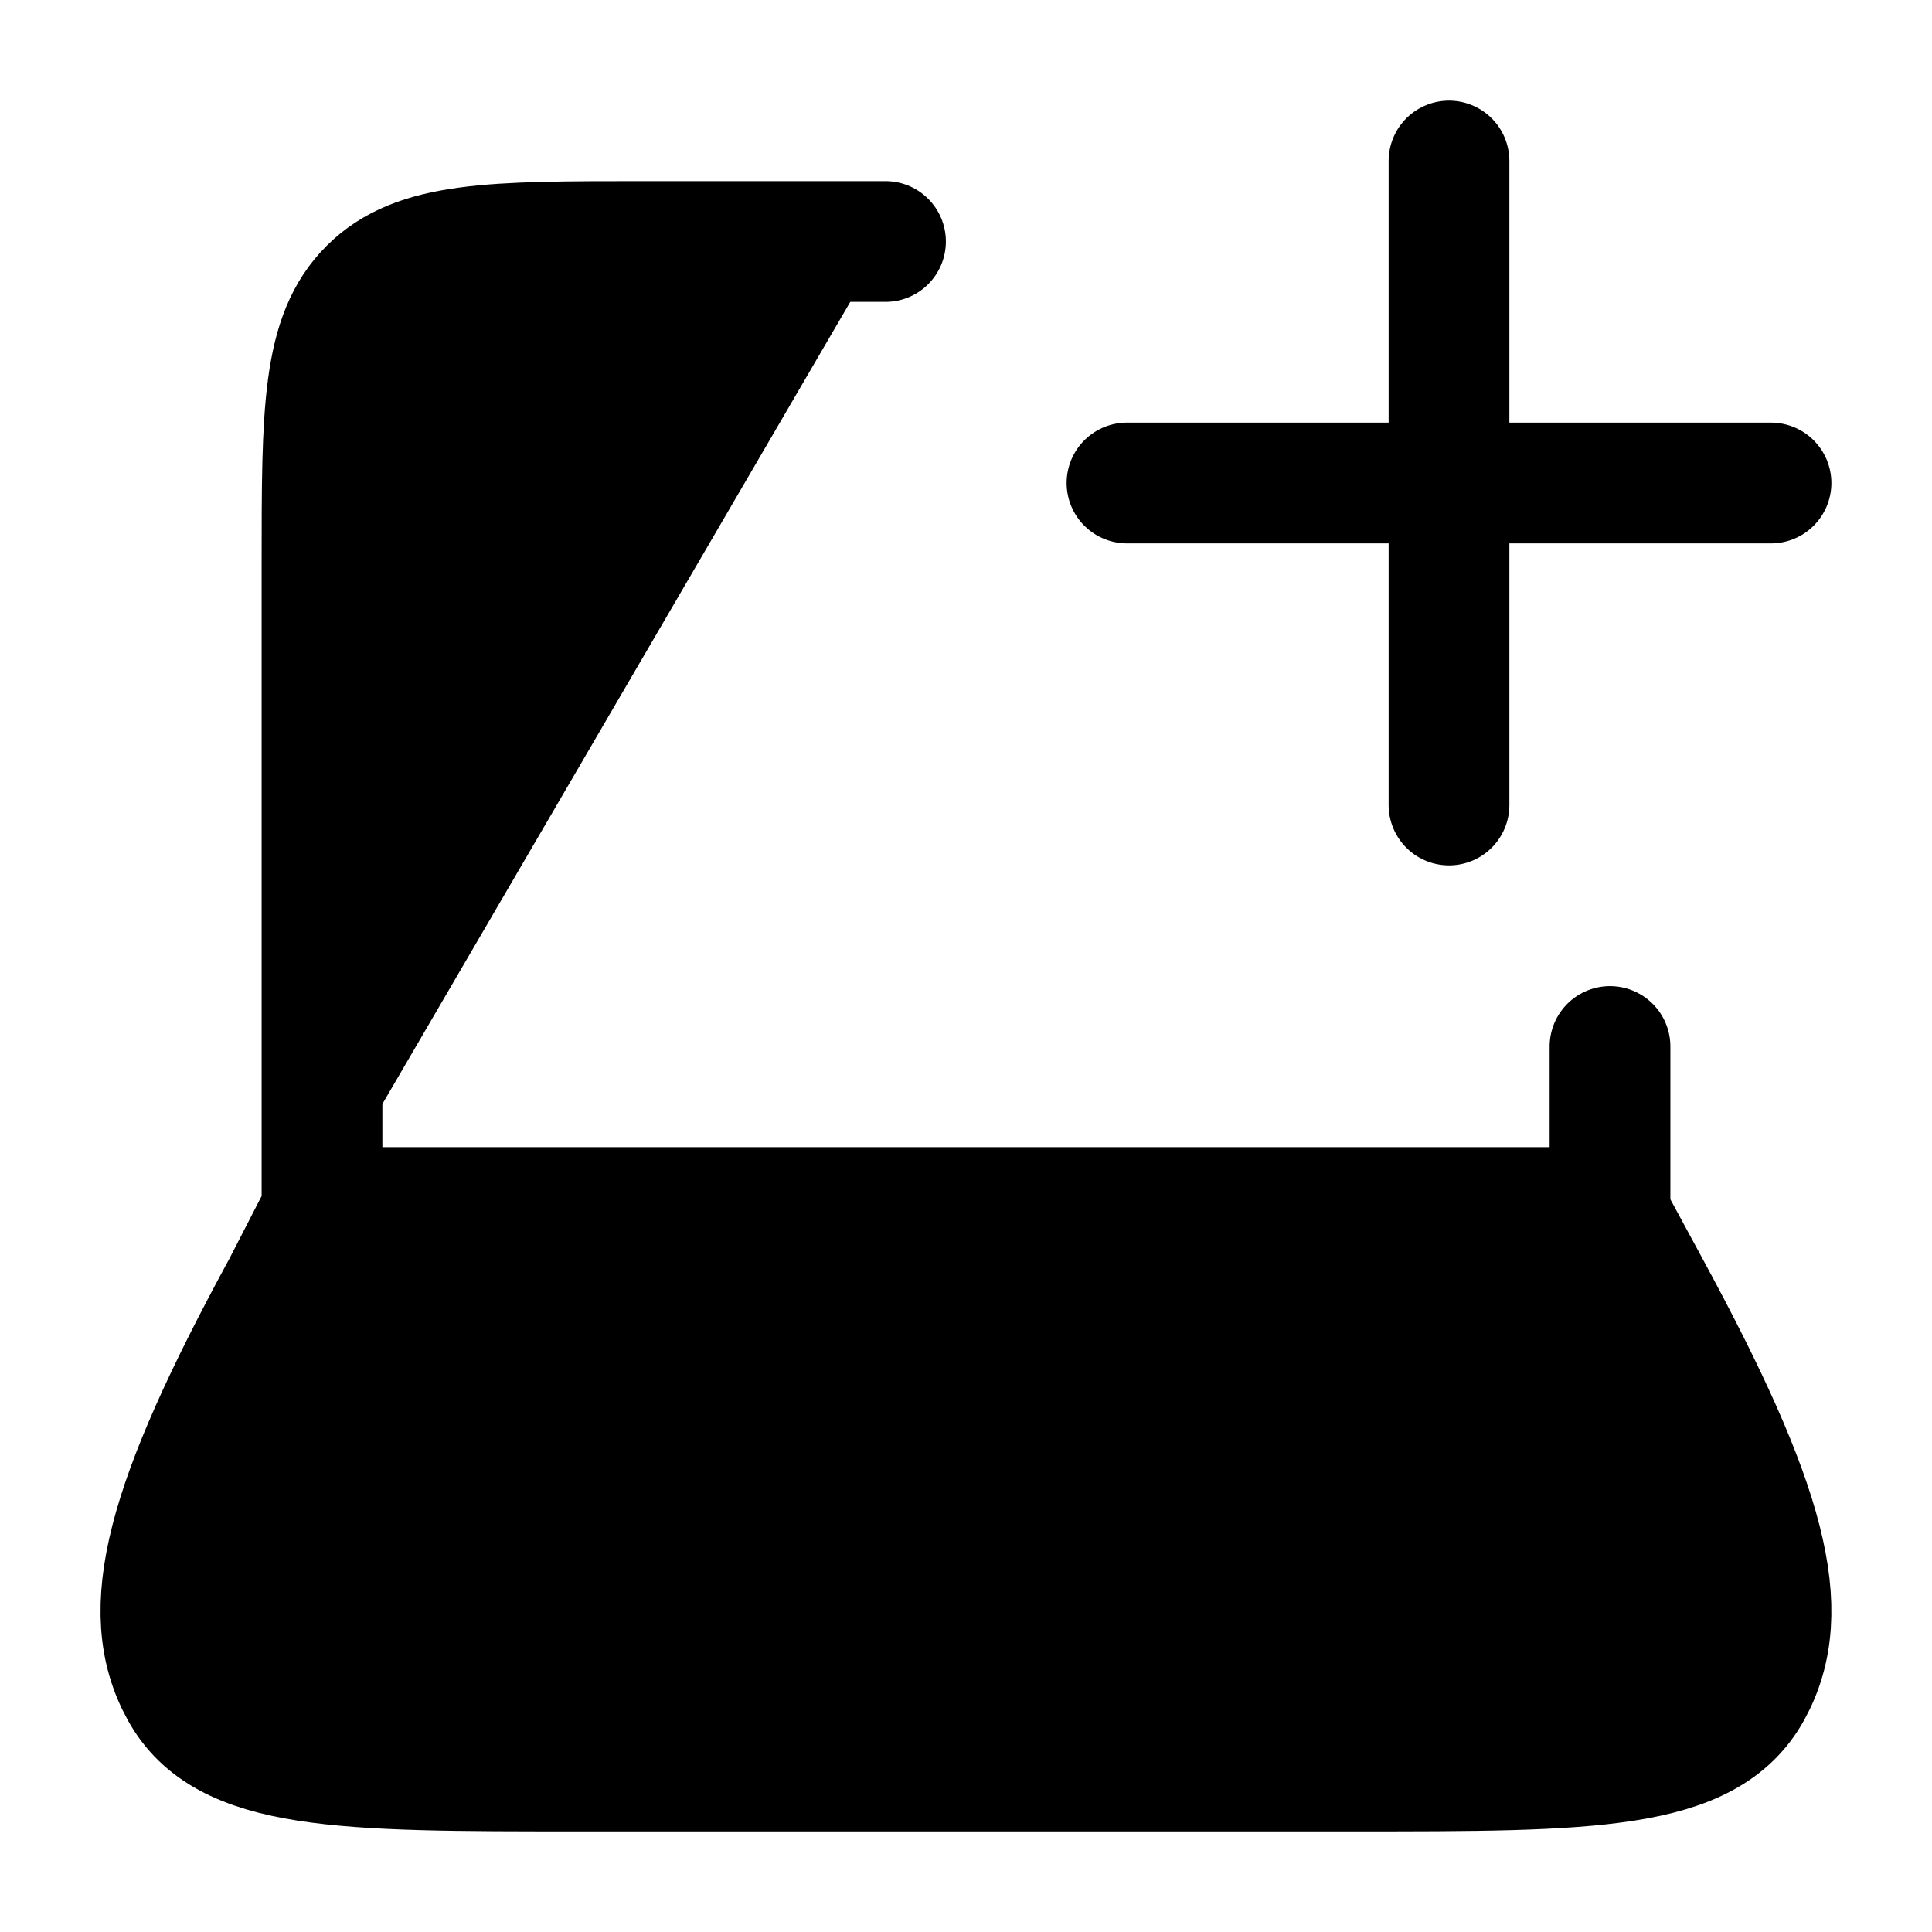 <svg xmlns="http://www.w3.org/2000/svg" viewBox="0 0 24 24"><path fill="currentColor" stroke="currentColor" stroke-linecap="round" stroke-linejoin="round" stroke-width="1.5" d="M14 6h4m0 0h4m-4 0V2m0 4v4m2 5v-2M4 15V7c0-1.886 0-2.828.586-3.414S6.114 3 8 3h3M3.498 16.015L4.02 15h15.932l.55 1.015c1.443 2.662 1.803 3.993 1.254 4.989s-2.002.996-4.91.996H7.154c-2.909 0-4.363 0-4.911-.996c-.549-.996-.19-2.327 1.254-4.989" color="currentColor"/></svg>